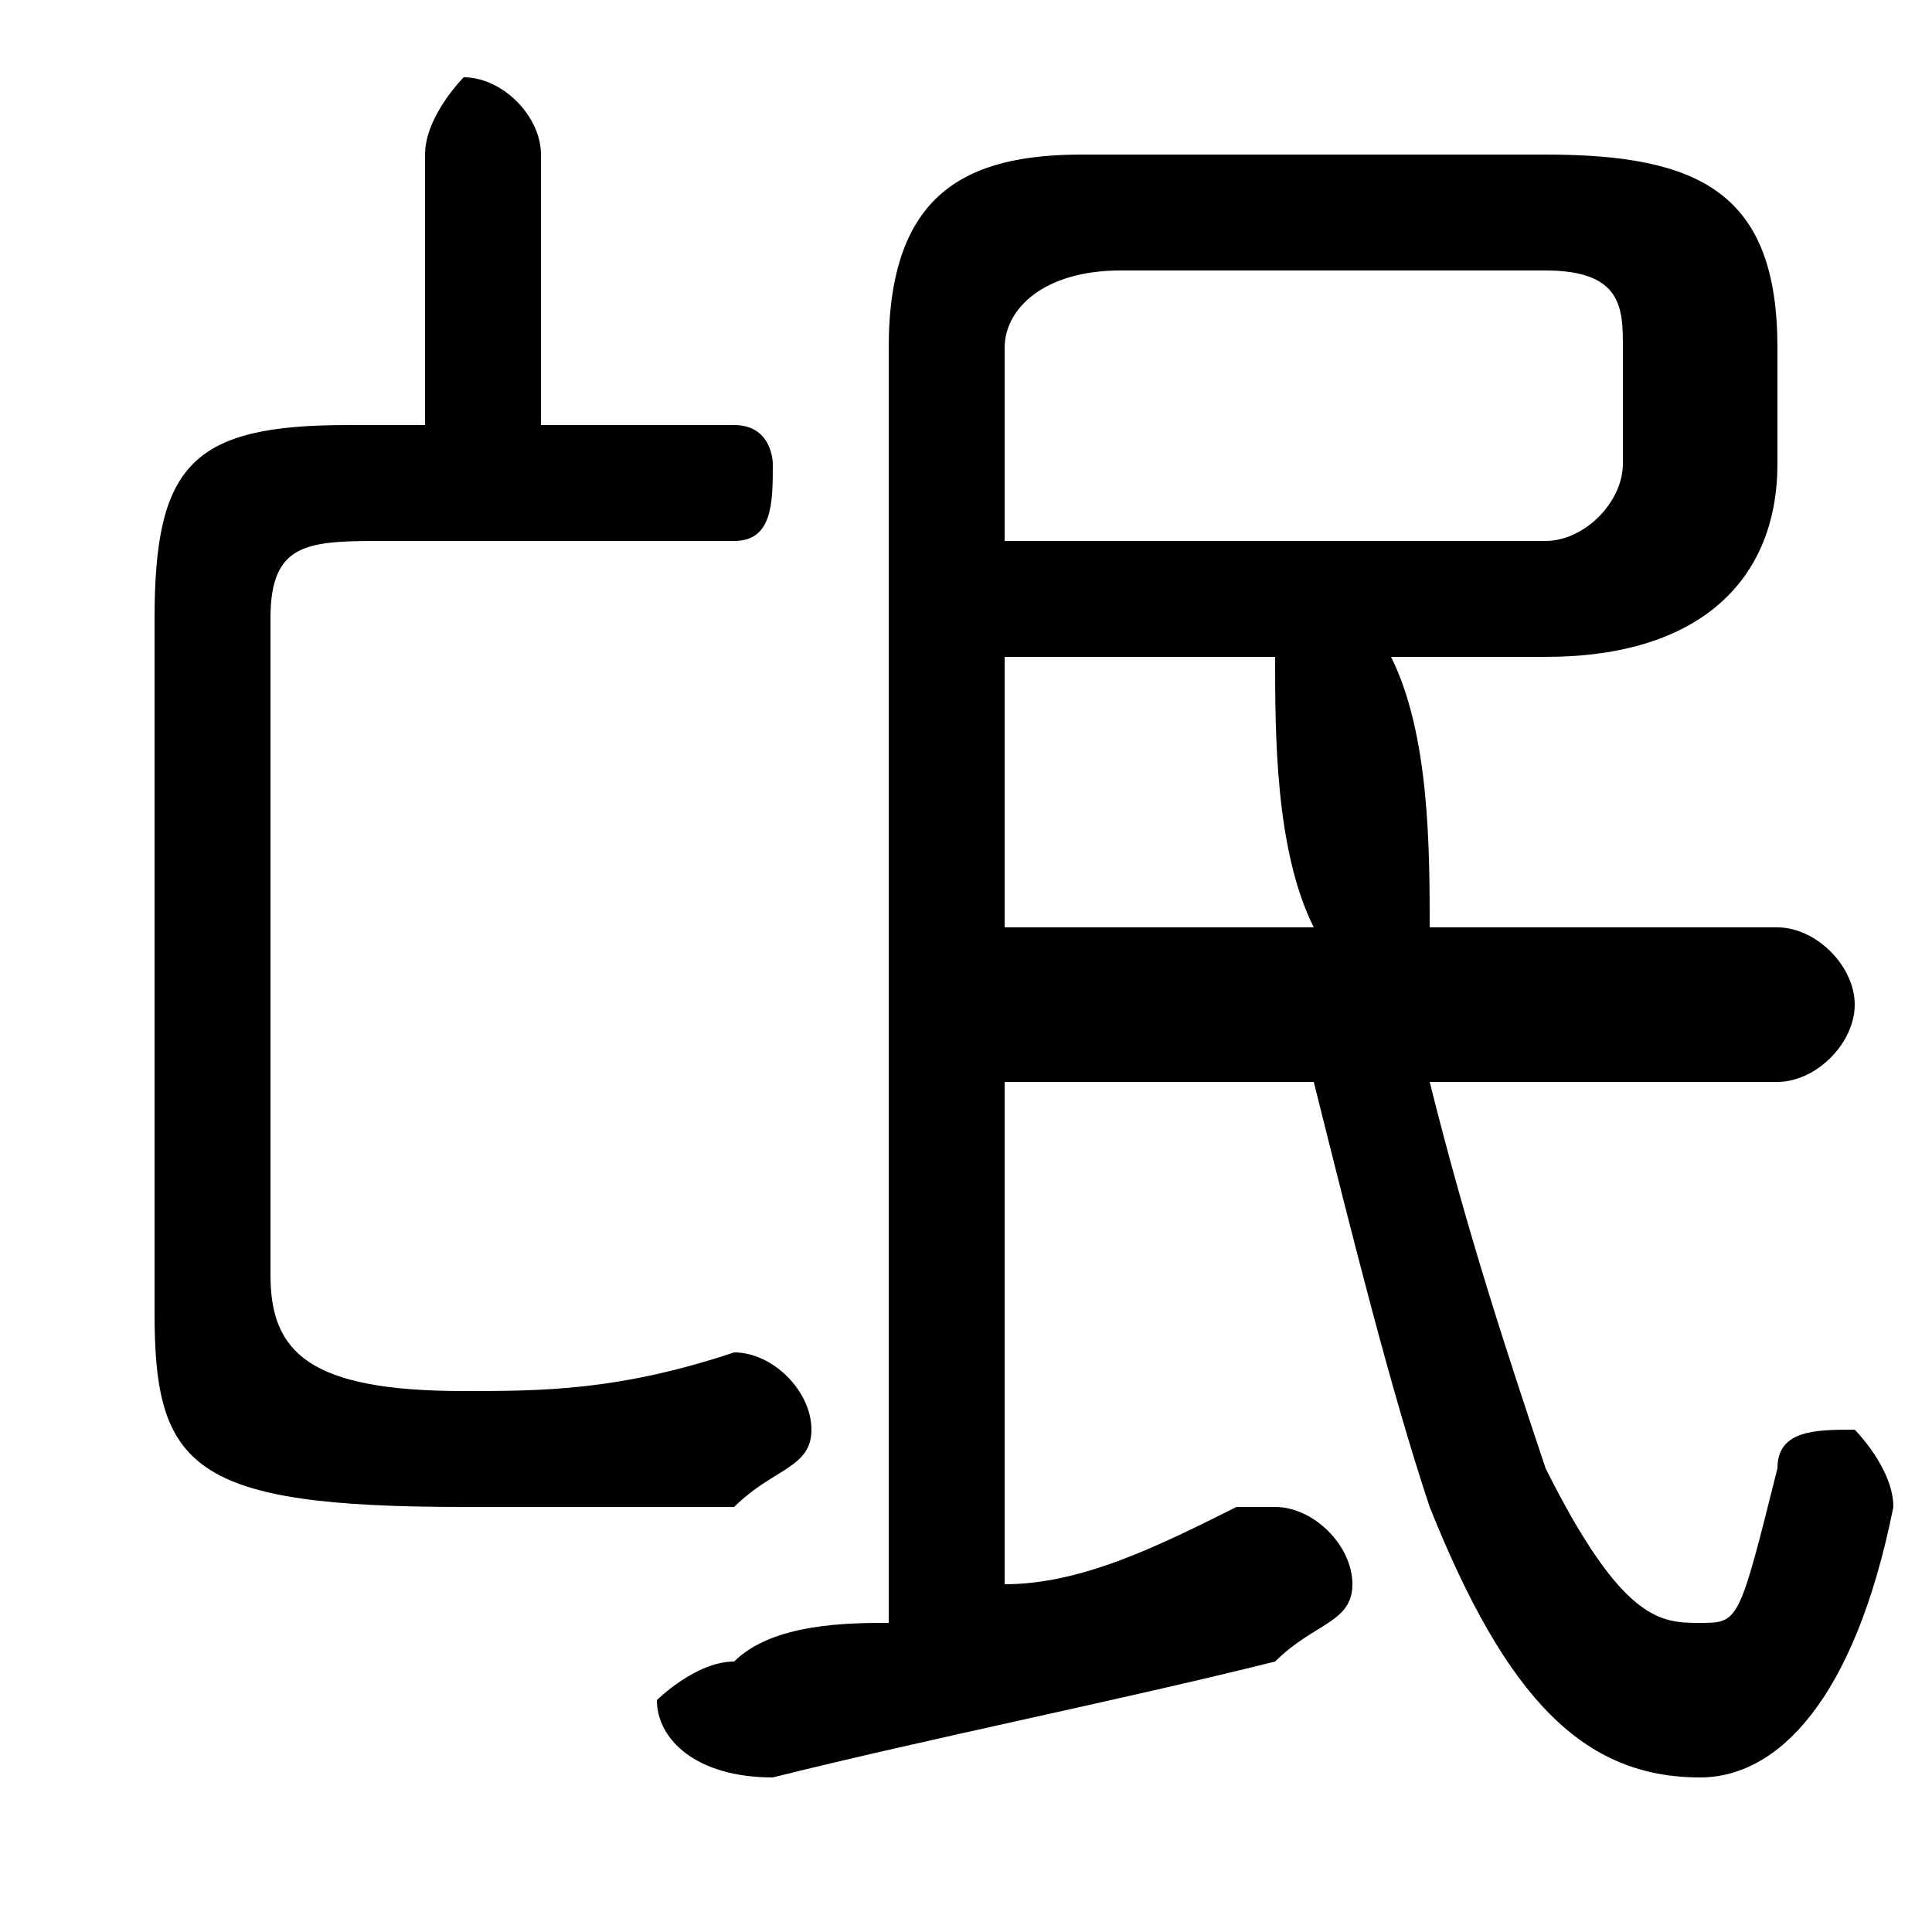 <svg xmlns="http://www.w3.org/2000/svg" viewBox="0 -44.0 50.0 50.0">
    <rect x="0" y="-44.0" width="50.0" height="50.0" fill="#808080" stroke="none"/>
    <g transform="scale(1, -1)">
        <!-- ボディの枠 -->
        <rect x="0" y="-6.0" width="50.0" height="50.0"
            stroke="white" fill="white"/>
        <!-- グリフ座標系の原点 -->
        <circle cx="0" cy="0" r="5" fill="white"/>
        <!-- グリフのアウトライン -->
        <g style="fill:black;stroke:#000000;stroke-width:0;stroke-linecap:round;stroke-linejoin:round;">
        <path d="M 37.0 20.0 C 37.0 22.0 37.0 25.0 36.0 27.0 L 40.0 27.0 C 44.0 27.0 46.0 29.0 46.0 32.0 L 46.0 35.0 C 46.0 39.0 44.0 40.0 40.0 40.0 L 28.0 40.0 C 25.0 40.0 23.0 39.0 23.0 35.0 L 23.0 2.0 C 22.0 2.0 20.0 2.0 19.0 1.0 C 18.0 1.0 17.0 0.0 17.0 -0.0 C 17.0 -1.0 18.0 -2.0 20.0 -2.0 C 24.0 -1.0 29.0 0.0 33.0 1.0 C 34.0 2.0 35.0 2.0 35.0 3.0 C 35.0 4.0 34.0 5.0 33.0 5.0 C 33.0 5.0 32.0 5.0 32.0 5.0 C 30.0 4.0 28.0 3.0 26.0 3.0 L 26.0 16.0 L 34.0 16.0 C 35.0 12.0 36.0 8.0 37.0 5.0 C 39.0 -0.0 41.0 -2.0 44.0 -2.0 C 46.0 -2.0 48.0 -0.0 49.0 5.0 C 49.0 6.0 48.0 7.0 48.0 7.0 C 47.0 7.0 46.0 7.0 46.0 6.0 C 45.0 2.0 45.0 2.0 44.0 2.0 C 43.0 2.0 42.0 2.0 40.0 6.0 C 39.0 9.0 38.0 12.0 37.0 16.0 L 46.0 16.0 C 47.0 16.0 48.0 17.0 48.0 18.0 C 48.0 19.0 47.0 20.0 46.0 20.0 Z M 26.0 20.0 L 26.0 27.0 L 33.0 27.0 C 33.0 25.0 33.0 22.0 34.0 20.0 Z M 26.0 30.0 L 26.0 35.0 C 26.0 36.0 27.0 37.0 29.0 37.0 L 40.0 37.0 C 42.0 37.0 42.0 36.0 42.0 35.0 L 42.0 32.0 C 42.0 31.0 41.0 30.0 40.0 30.0 Z M 14.0 33.0 L 14.0 40.0 C 14.0 41.0 13.0 42.0 12.0 42.0 C 12.0 42.0 11.0 41.0 11.0 40.0 L 11.0 33.0 L 9.0 33.0 C 5.0 33.0 4.0 32.0 4.0 28.0 L 4.0 10.0 C 4.0 6.0 5.0 5.0 12.0 5.0 C 14.0 5.0 16.0 5.0 19.0 5.0 C 20.0 6.0 21.0 6.0 21.0 7.0 C 21.0 8.0 20.0 9.0 19.0 9.0 C 16.0 8.0 14.0 8.0 12.0 8.0 C 8.0 8.0 7.0 9.0 7.0 11.0 L 7.0 28.0 C 7.0 30.0 8.0 30.0 10.0 30.0 L 19.0 30.0 C 20.0 30.0 20.0 31.0 20.0 32.0 C 20.0 32.0 20.0 33.0 19.0 33.0 Z"/>
    </g>
    </g>
</svg>
